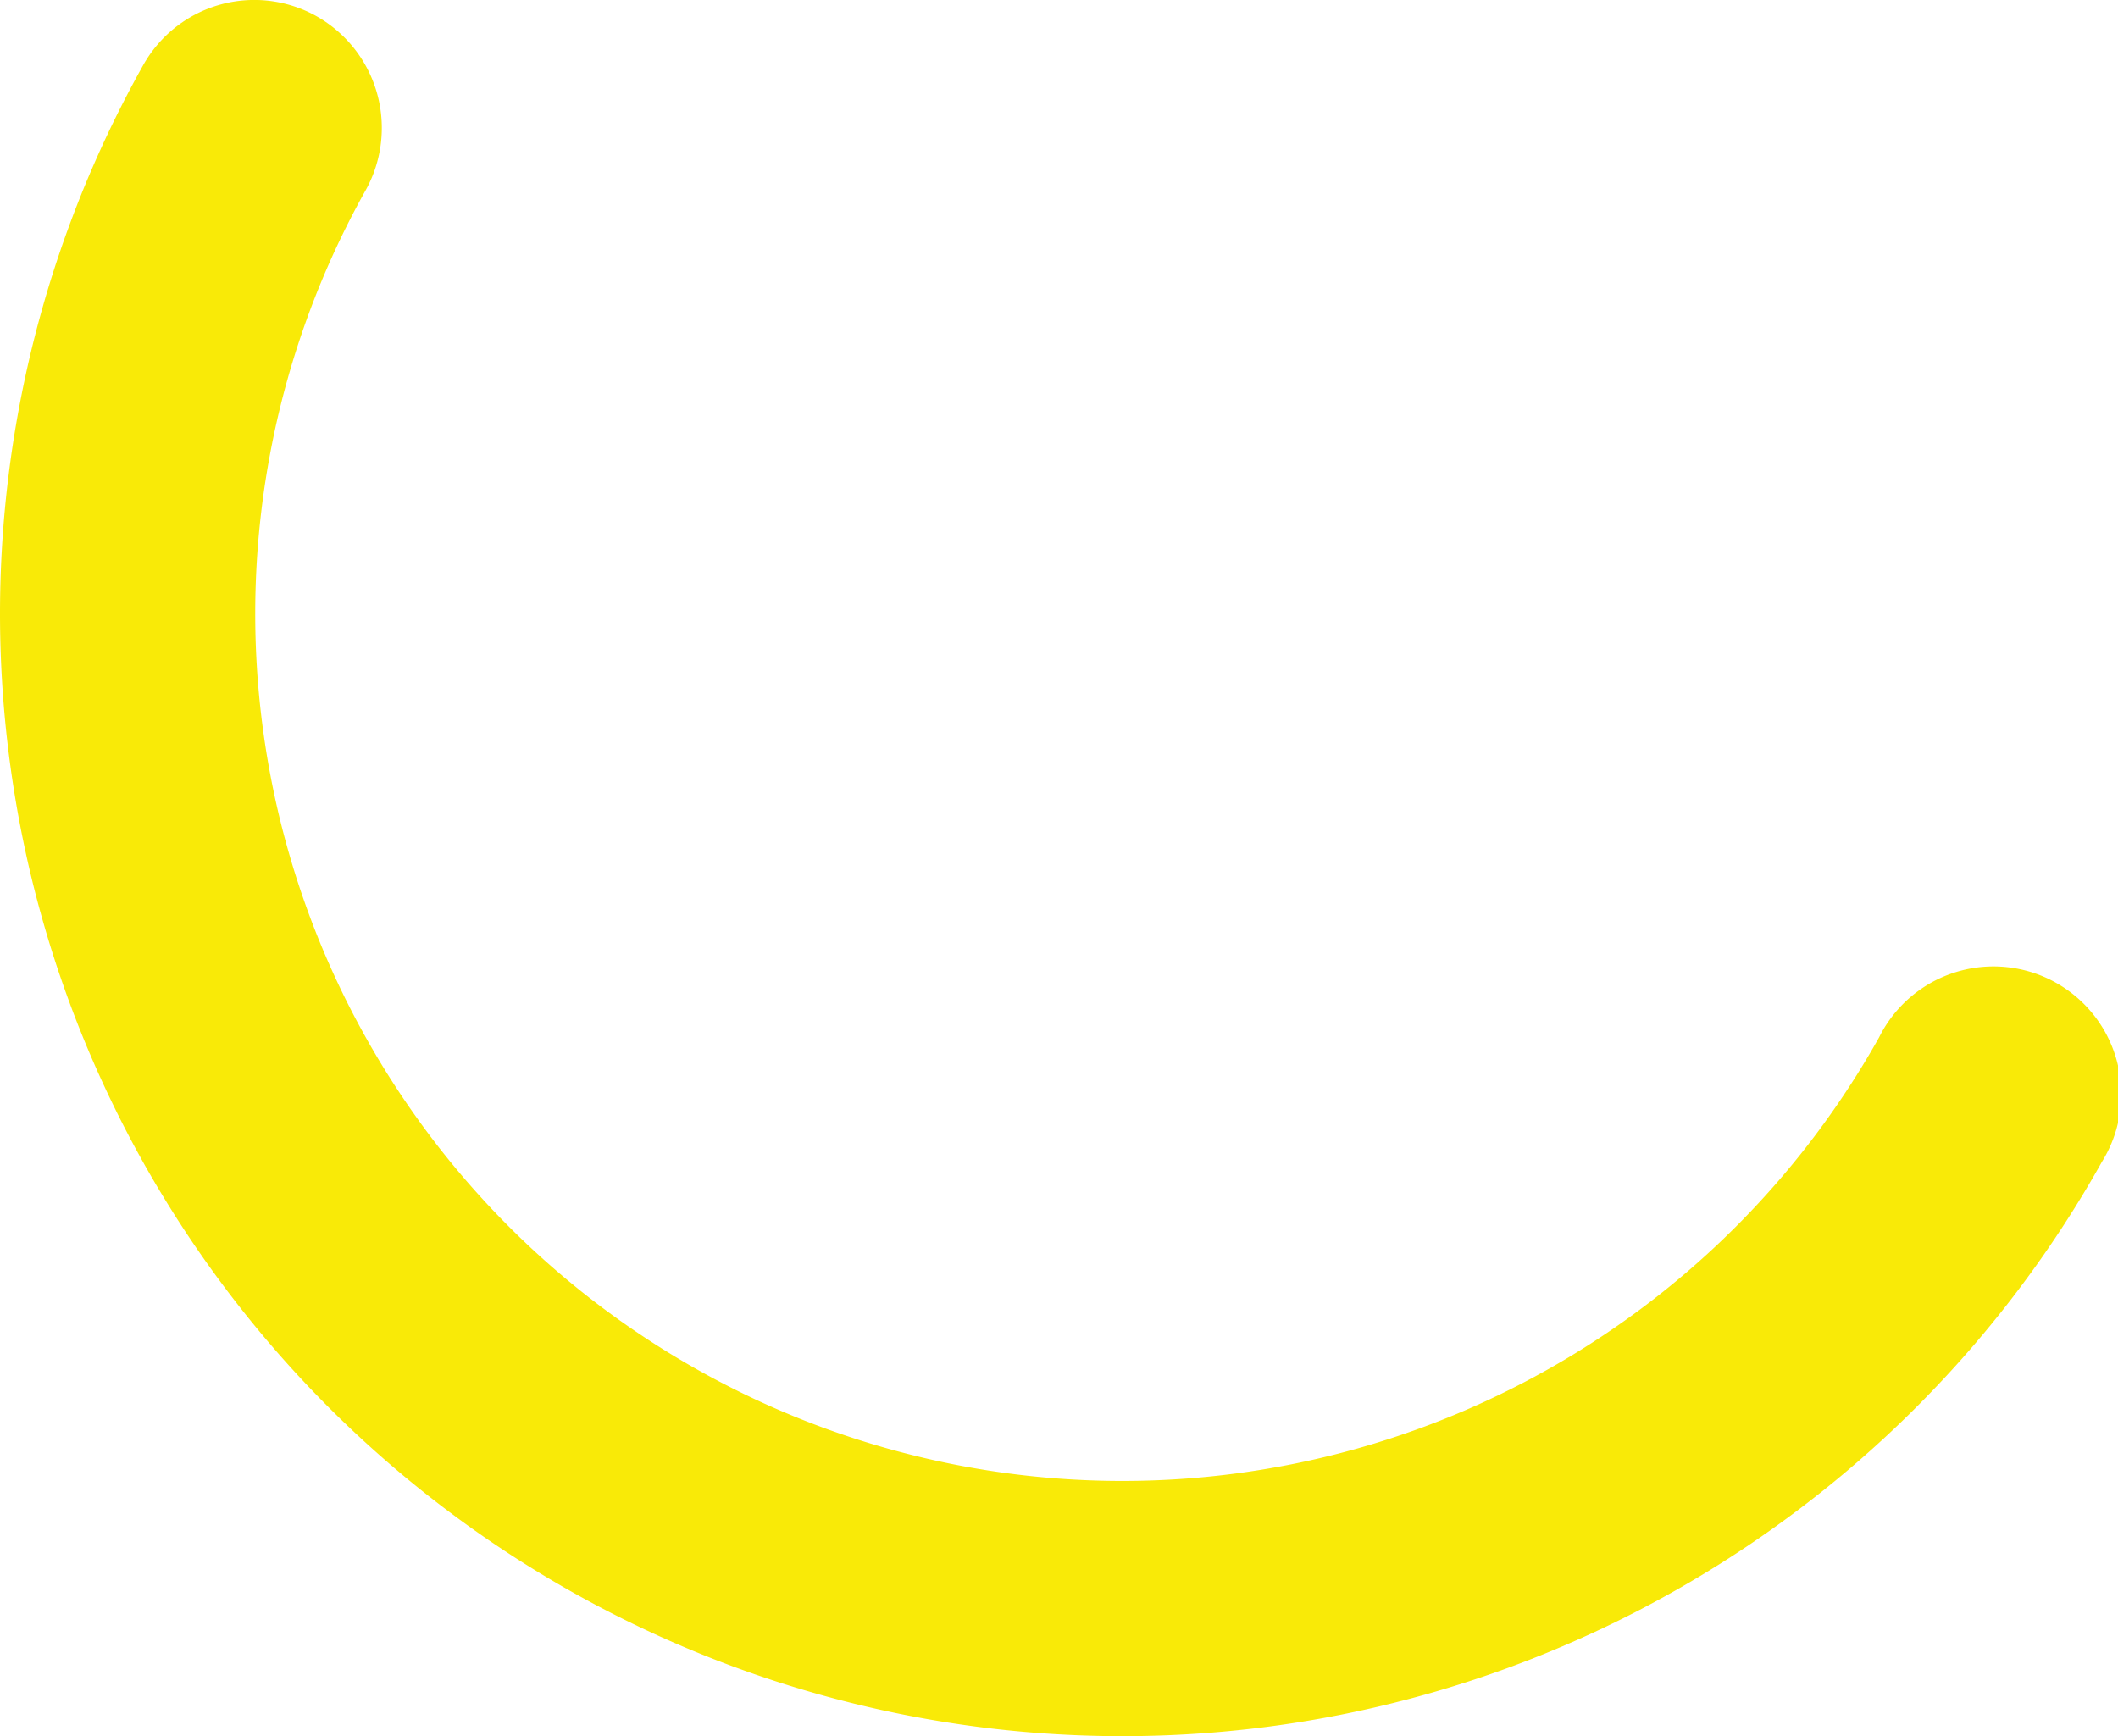 <svg xmlns="http://www.w3.org/2000/svg" viewBox="0 0 45.92 37.64"><defs><style>.cls-1{fill:#f9ea07;}</style></defs><title>Asset 26</title><g id="Layer_2" data-name="Layer 2"><g id="OBJECTS"><path class="cls-1" d="M6.86.35A2.78,2.78,0,0,1,7.93,4.12,18.8,18.8,0,0,0,40.74,22.49a2.77,2.77,0,1,1,4.83,2.7A24.33,24.33,0,1,1,3.1,1.42,2.76,2.76,0,0,1,6.86.35Z"/></g></g></svg>